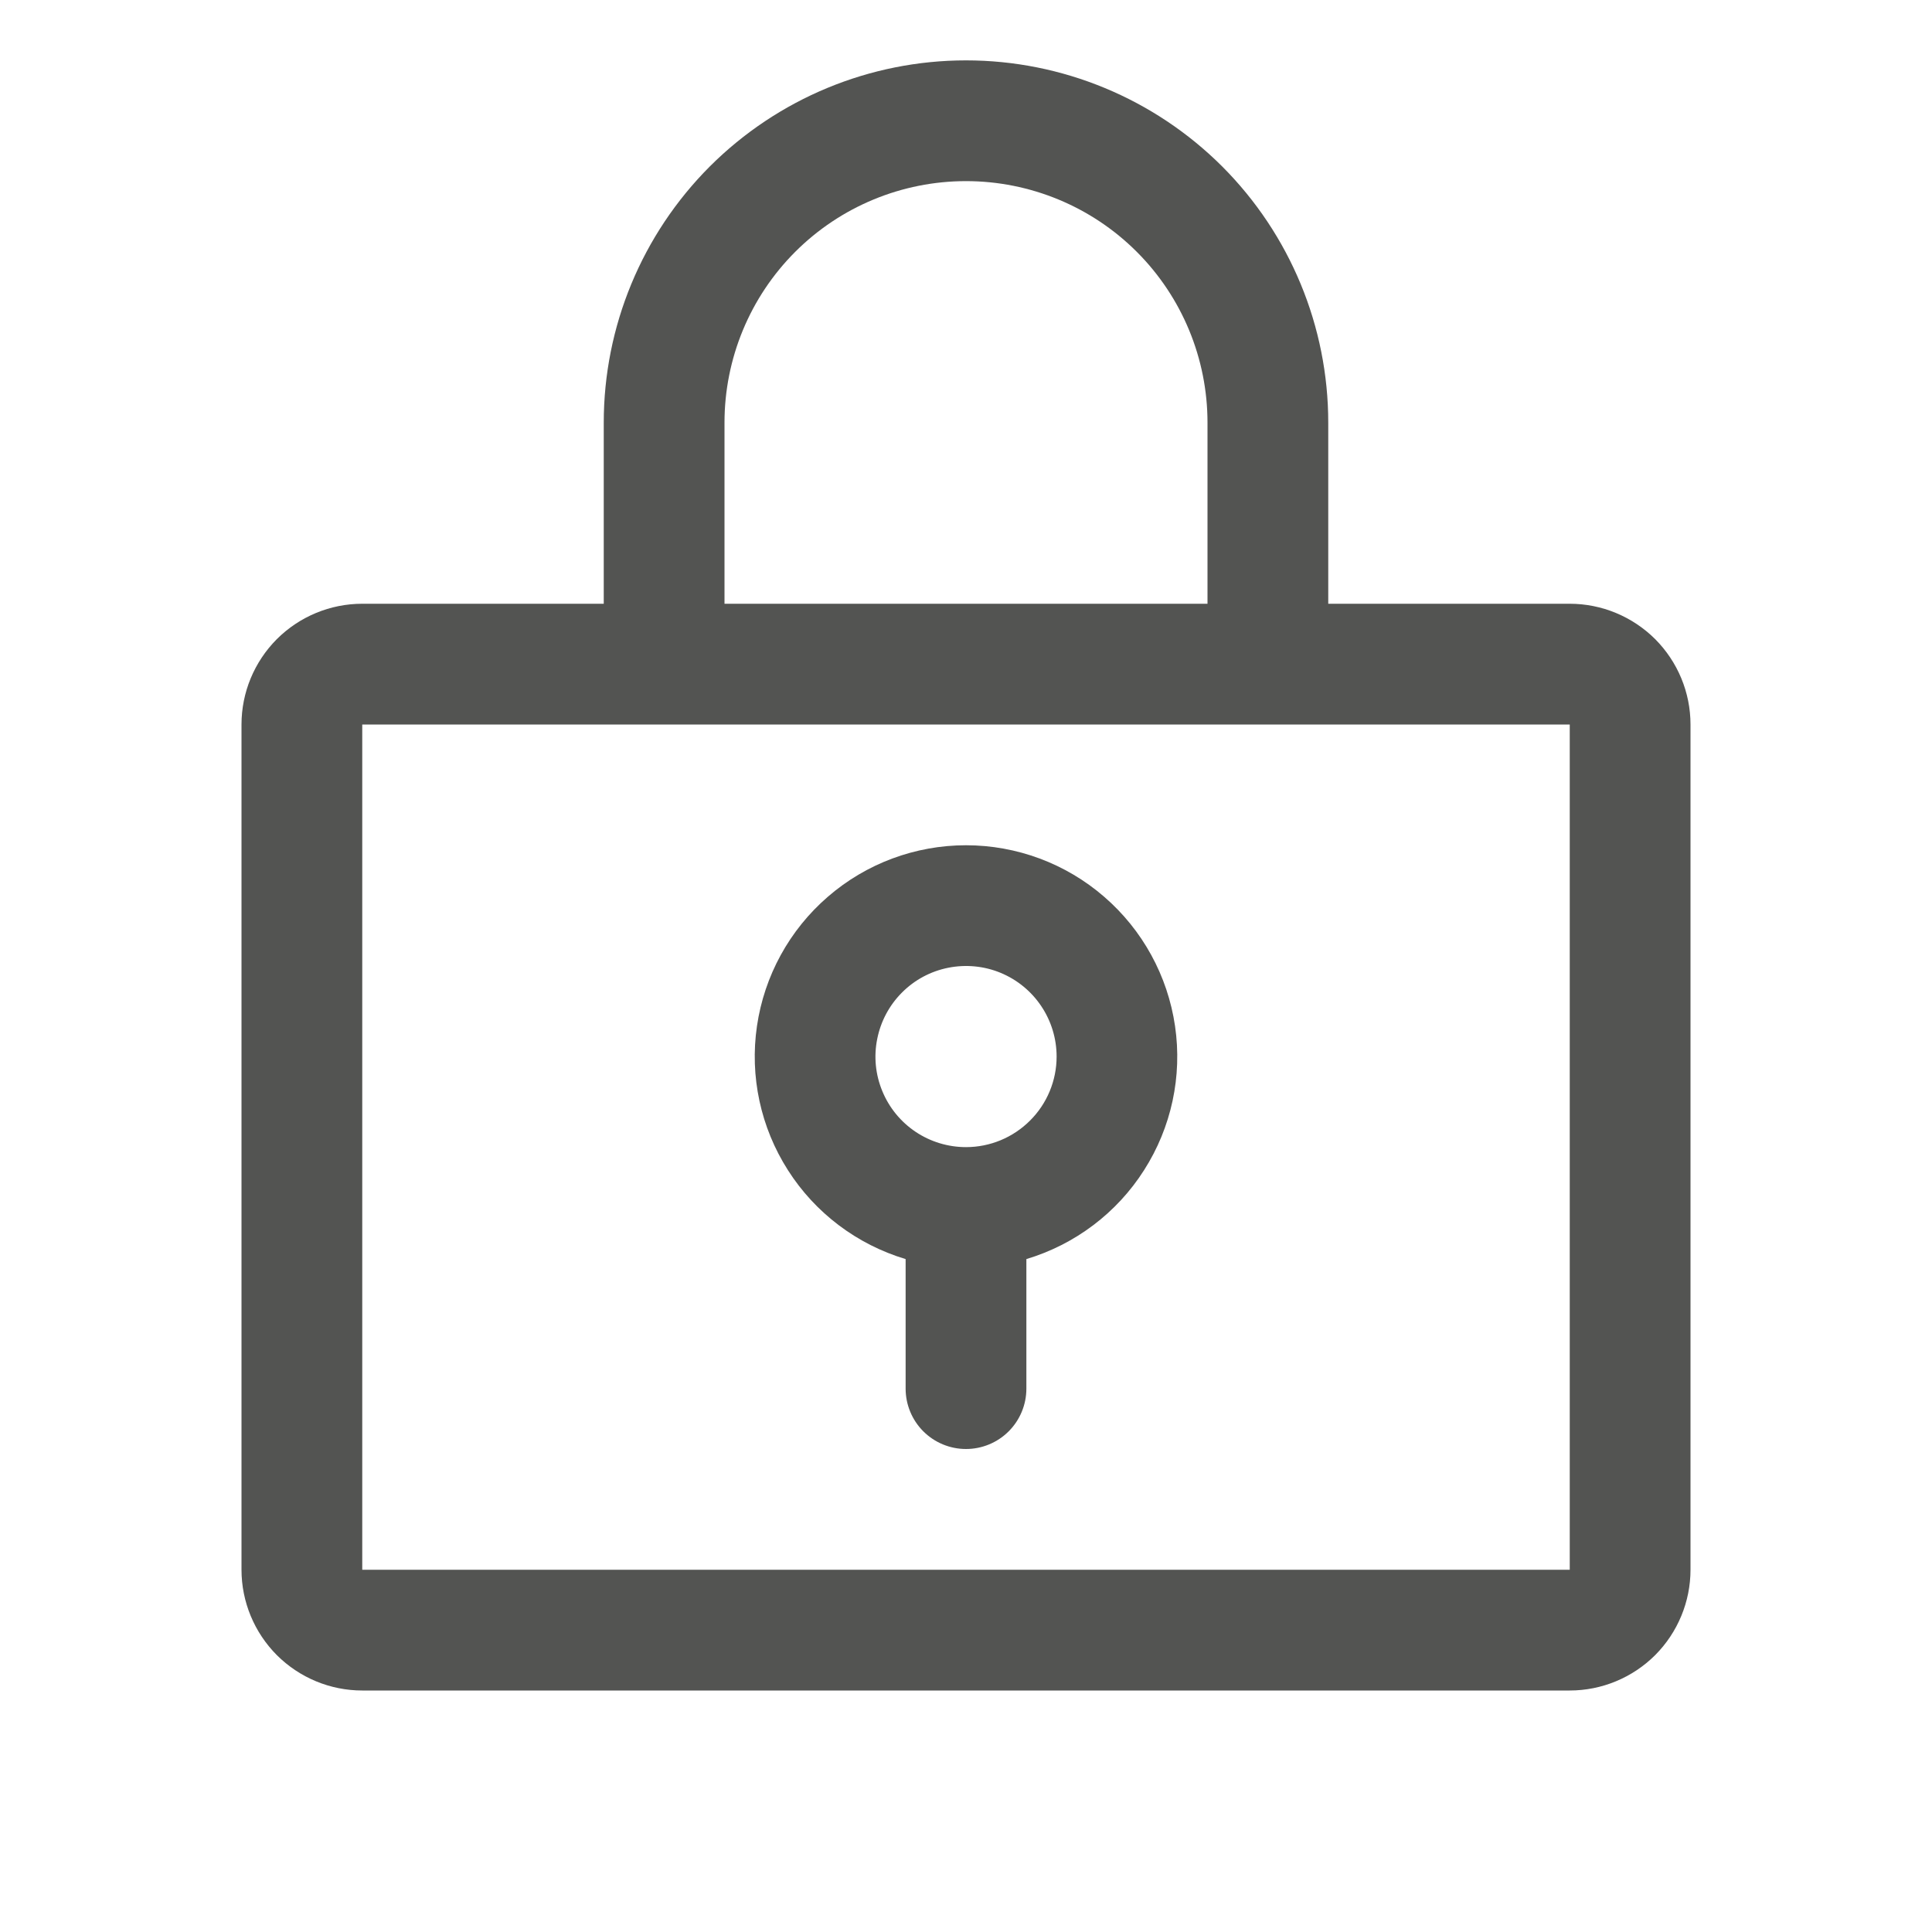<svg width="20" height="20" viewBox="0 0 20 20" fill="none" xmlns="http://www.w3.org/2000/svg">
<path d="M10 8.75C9.475 8.75 8.967 8.939 8.57 9.283C8.172 9.627 7.912 10.102 7.836 10.622C7.76 11.142 7.874 11.671 8.157 12.114C8.439 12.557 8.872 12.883 9.375 13.034V14.375C9.375 14.541 9.441 14.7 9.558 14.817C9.675 14.934 9.834 15 10 15C10.166 15 10.325 14.934 10.442 14.817C10.559 14.7 10.625 14.541 10.625 14.375V13.034C11.128 12.883 11.561 12.557 11.843 12.114C12.126 11.671 12.24 11.142 12.164 10.622C12.088 10.102 11.828 9.627 11.43 9.283C11.033 8.939 10.525 8.75 10 8.75ZM10 11.875C9.815 11.875 9.633 11.82 9.479 11.717C9.325 11.614 9.205 11.468 9.134 11.296C9.063 11.125 9.044 10.937 9.081 10.755C9.117 10.573 9.206 10.406 9.337 10.275C9.468 10.143 9.635 10.054 9.817 10.018C9.999 9.982 10.188 10 10.359 10.071C10.53 10.142 10.677 10.262 10.78 10.417C10.883 10.571 10.938 10.752 10.938 10.938C10.938 11.186 10.839 11.425 10.663 11.6C10.487 11.776 10.249 11.875 10 11.875ZM16.25 6.25H13.75V4.375C13.75 3.38 13.355 2.427 12.652 1.723C11.948 1.02 10.995 0.625 10 0.625C9.005 0.625 8.052 1.02 7.348 1.723C6.645 2.427 6.25 3.38 6.25 4.375V6.25H3.75C3.418 6.25 3.101 6.382 2.866 6.616C2.632 6.851 2.5 7.168 2.5 7.5V16.25C2.5 16.581 2.632 16.899 2.866 17.134C3.101 17.368 3.418 17.5 3.75 17.5H16.25C16.581 17.5 16.899 17.368 17.134 17.134C17.368 16.899 17.5 16.581 17.5 16.25V7.5C17.5 7.168 17.368 6.851 17.134 6.616C16.899 6.382 16.581 6.25 16.25 6.25ZM7.5 4.375C7.5 3.712 7.763 3.076 8.232 2.607C8.701 2.138 9.337 1.875 10 1.875C10.663 1.875 11.299 2.138 11.768 2.607C12.237 3.076 12.5 3.712 12.5 4.375V6.25H7.5V4.375ZM16.25 16.25H3.75V7.5H16.25V16.25Z" fill="#535452"/>
</svg>
